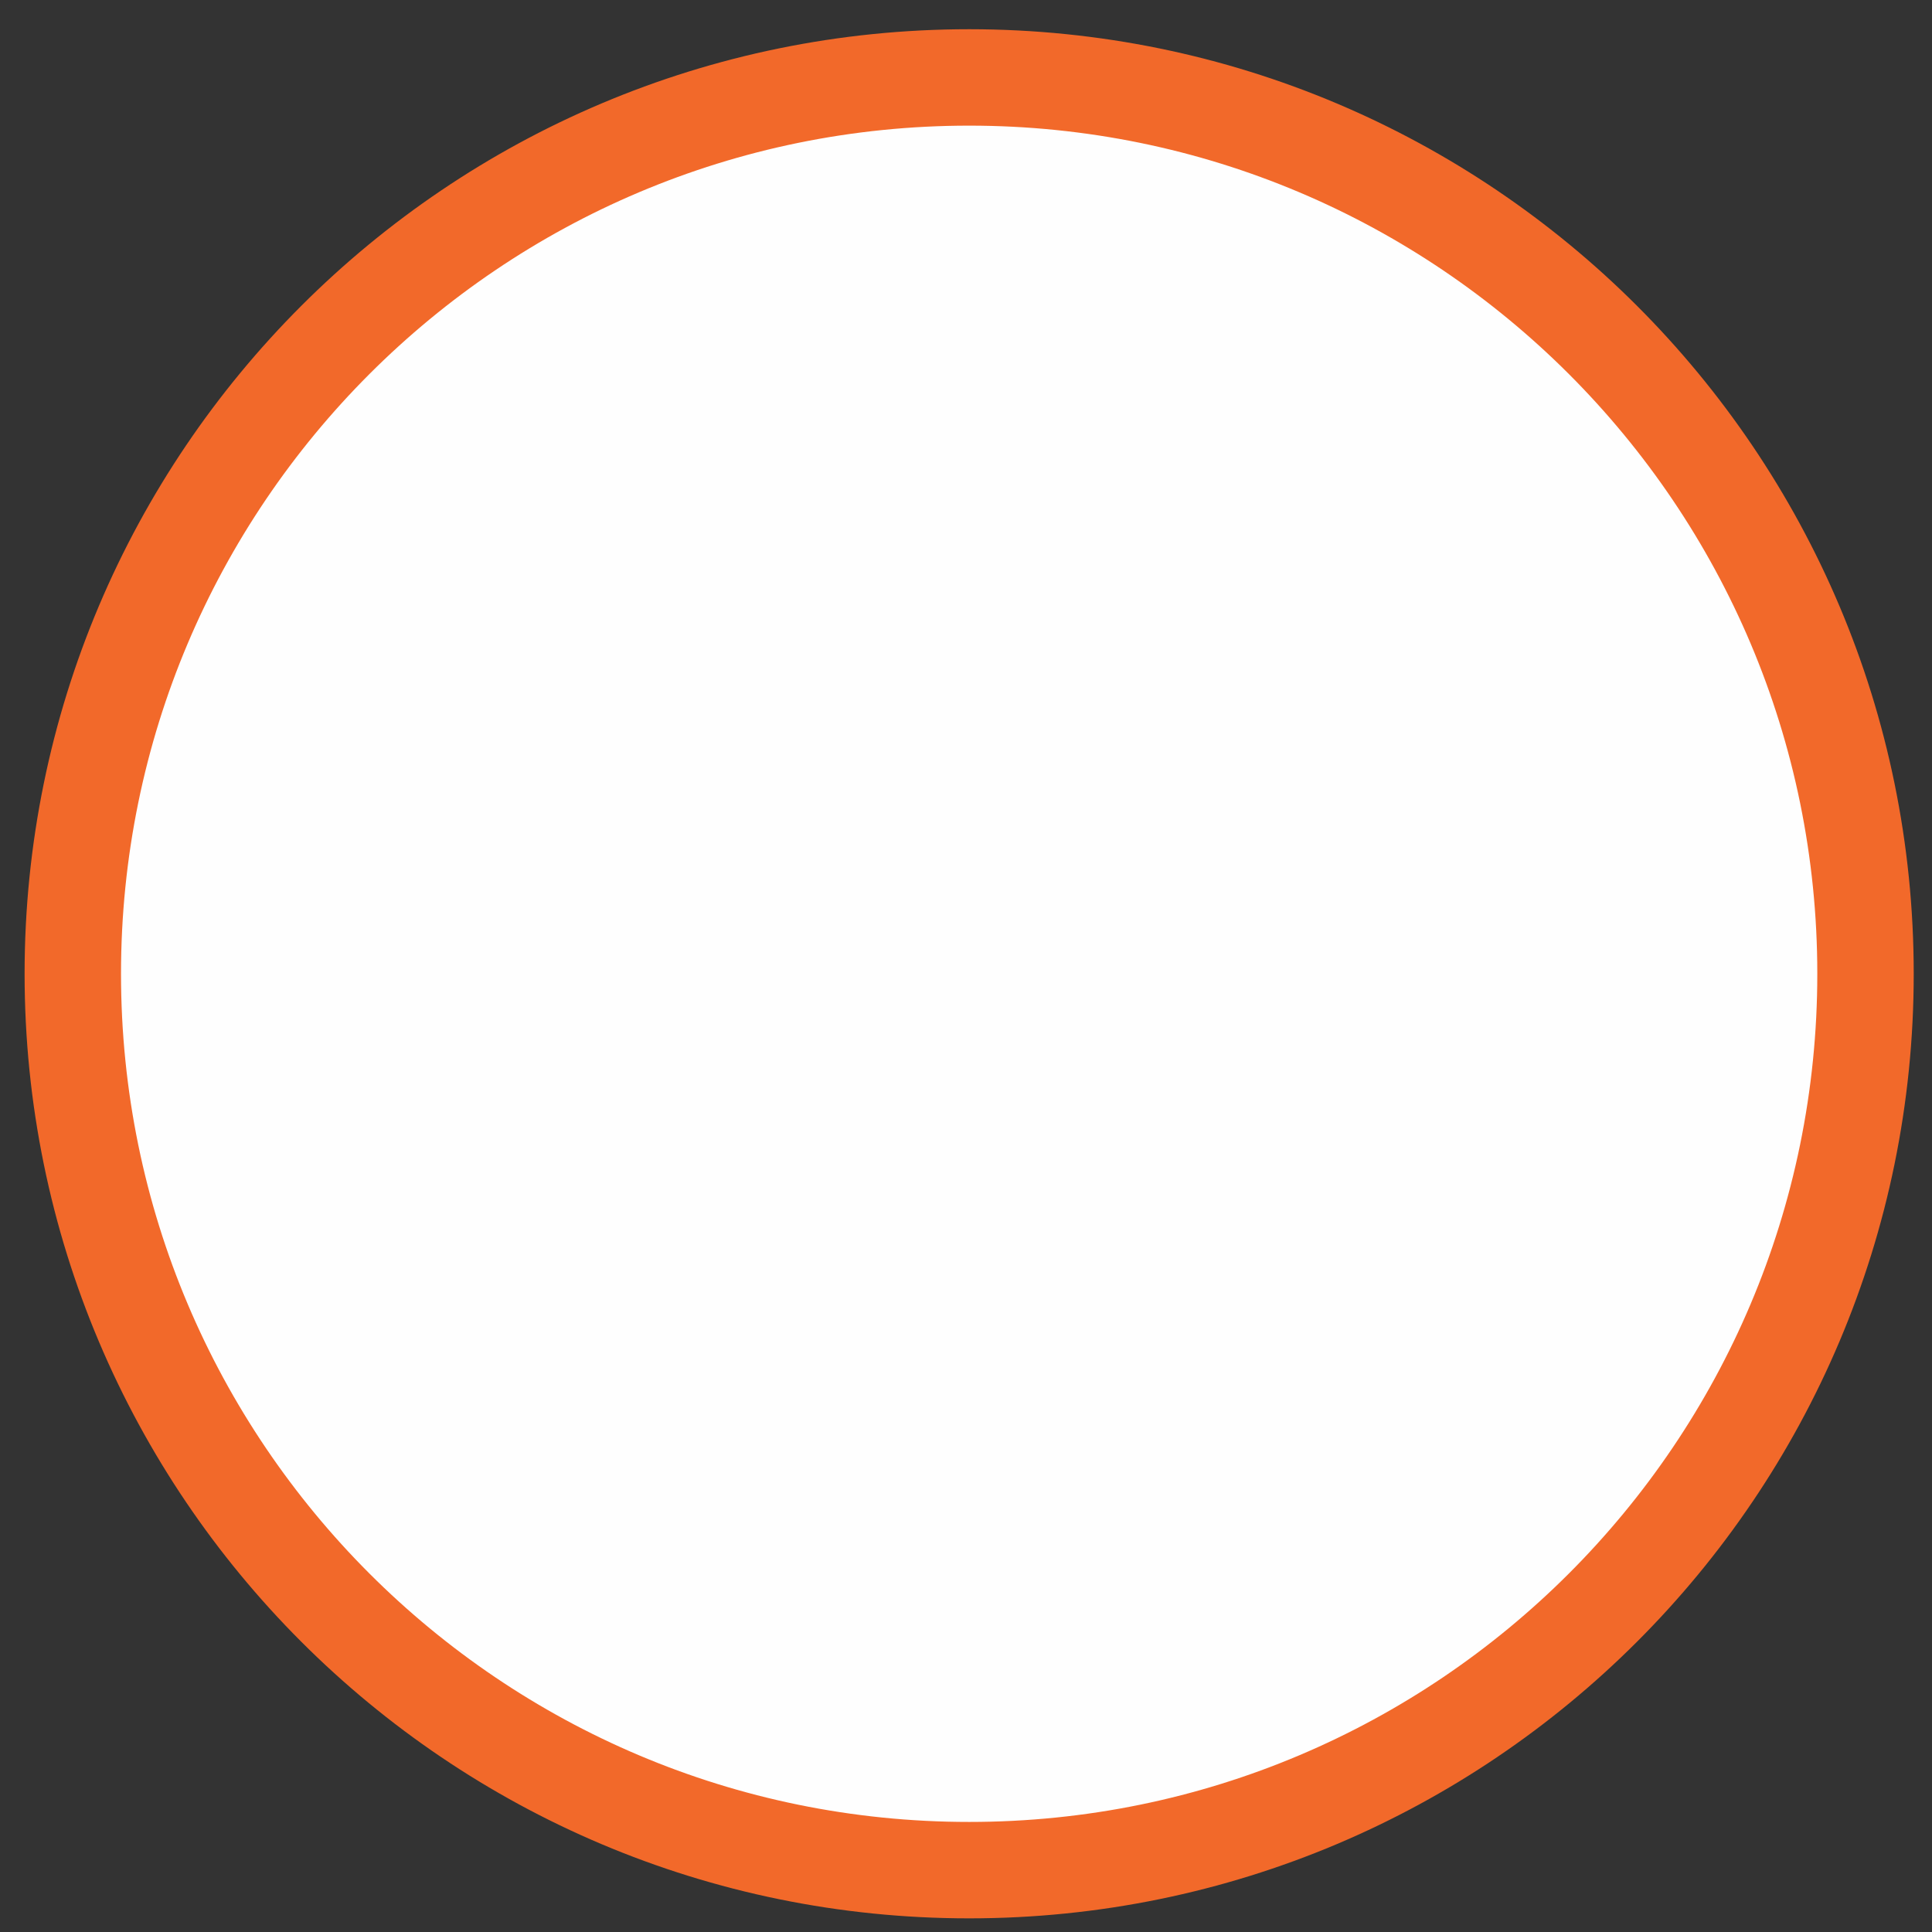 <svg width="63" height="63" viewBox="0 0 63 63" fill="none" xmlns="http://www.w3.org/2000/svg">
<rect x="0" y="0" width="63" height="63" fill="#333333" stroke="none"/>
<path d="M31.603 60.983C47.746 60.983 60.832 47.897 60.832 31.754C60.832 15.611 47.746 2.525 31.603 2.525C15.46 2.525 2.374 15.611 2.374 31.754C2.374 47.897 15.46 60.983 31.603 60.983Z" fill="#FEFEFE" stroke="#F2692A" stroke-width="3.144" stroke-miterlimit="2.613"/>
</svg>

